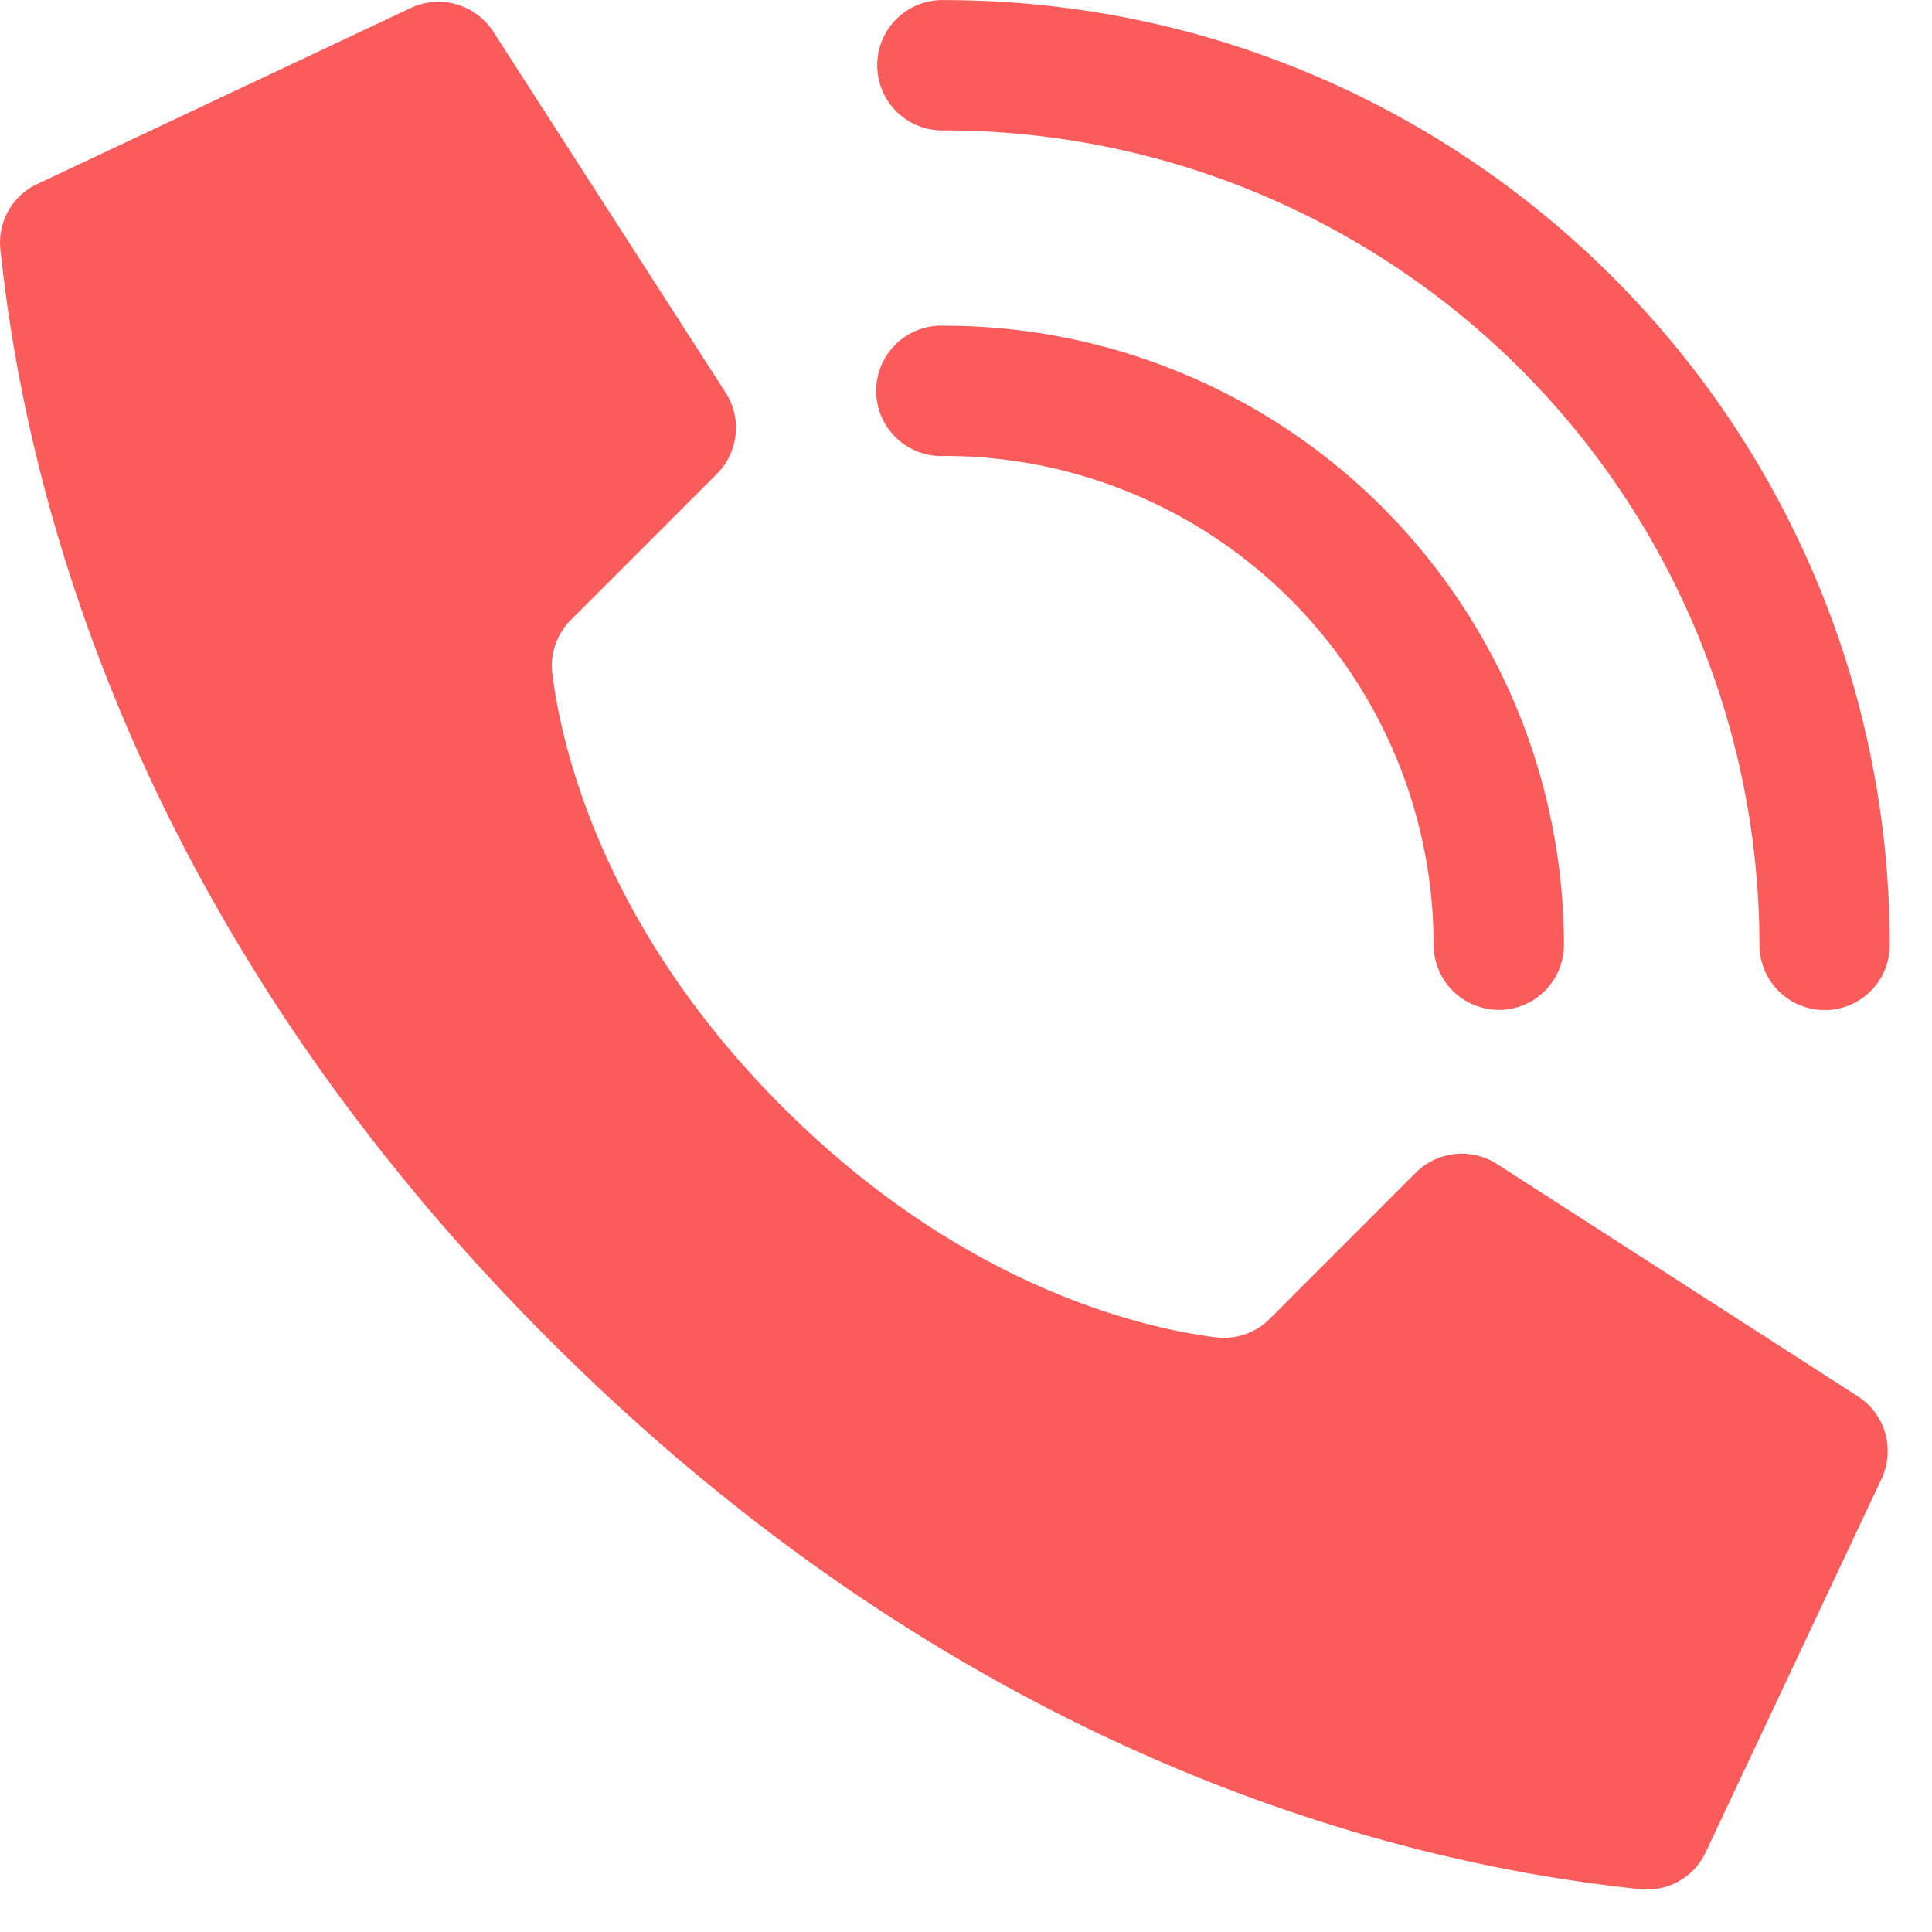 <svg width="20" height="20" fill="none" xmlns="http://www.w3.org/2000/svg"><path d="M8.102 11.46c-1.868-1.867-2.29-3.734-2.384-4.483a.67.67 0 01.192-.56l1.511-1.511a.675.675 0 00.095-.835L5.111.335A.675.675 0 004.237.09L.375 1.91a.67.67 0 00-.371.67c.202 1.92 1.04 6.647 5.684 11.292 4.645 4.645 9.37 5.482 11.294 5.685a.67.67 0 00.67-.371l1.819-3.863a.675.675 0 00-.245-.872l-3.735-2.405a.675.675 0 00-.835.094l-1.51 1.511a.67.67 0 01-.562.193c-.748-.095-2.615-.517-4.482-2.384z" fill="#FA5B5B"/><path d="M15.516 10.454a.675.675 0 01-.675-.674 5.065 5.065 0 00-5.059-5.06.675.675 0 110-1.348A6.416 6.416 0 0116.19 9.78a.675.675 0 01-.674.675z" fill="#FA5B5B"/><path d="M18.889 10.456a.675.675 0 01-.675-.675A8.442 8.442 0 009.782 1.35a.675.675 0 110-1.349c5.4.006 9.775 4.382 9.781 9.781a.675.675 0 01-.674.675z" fill="#FA5B5B"/></svg>